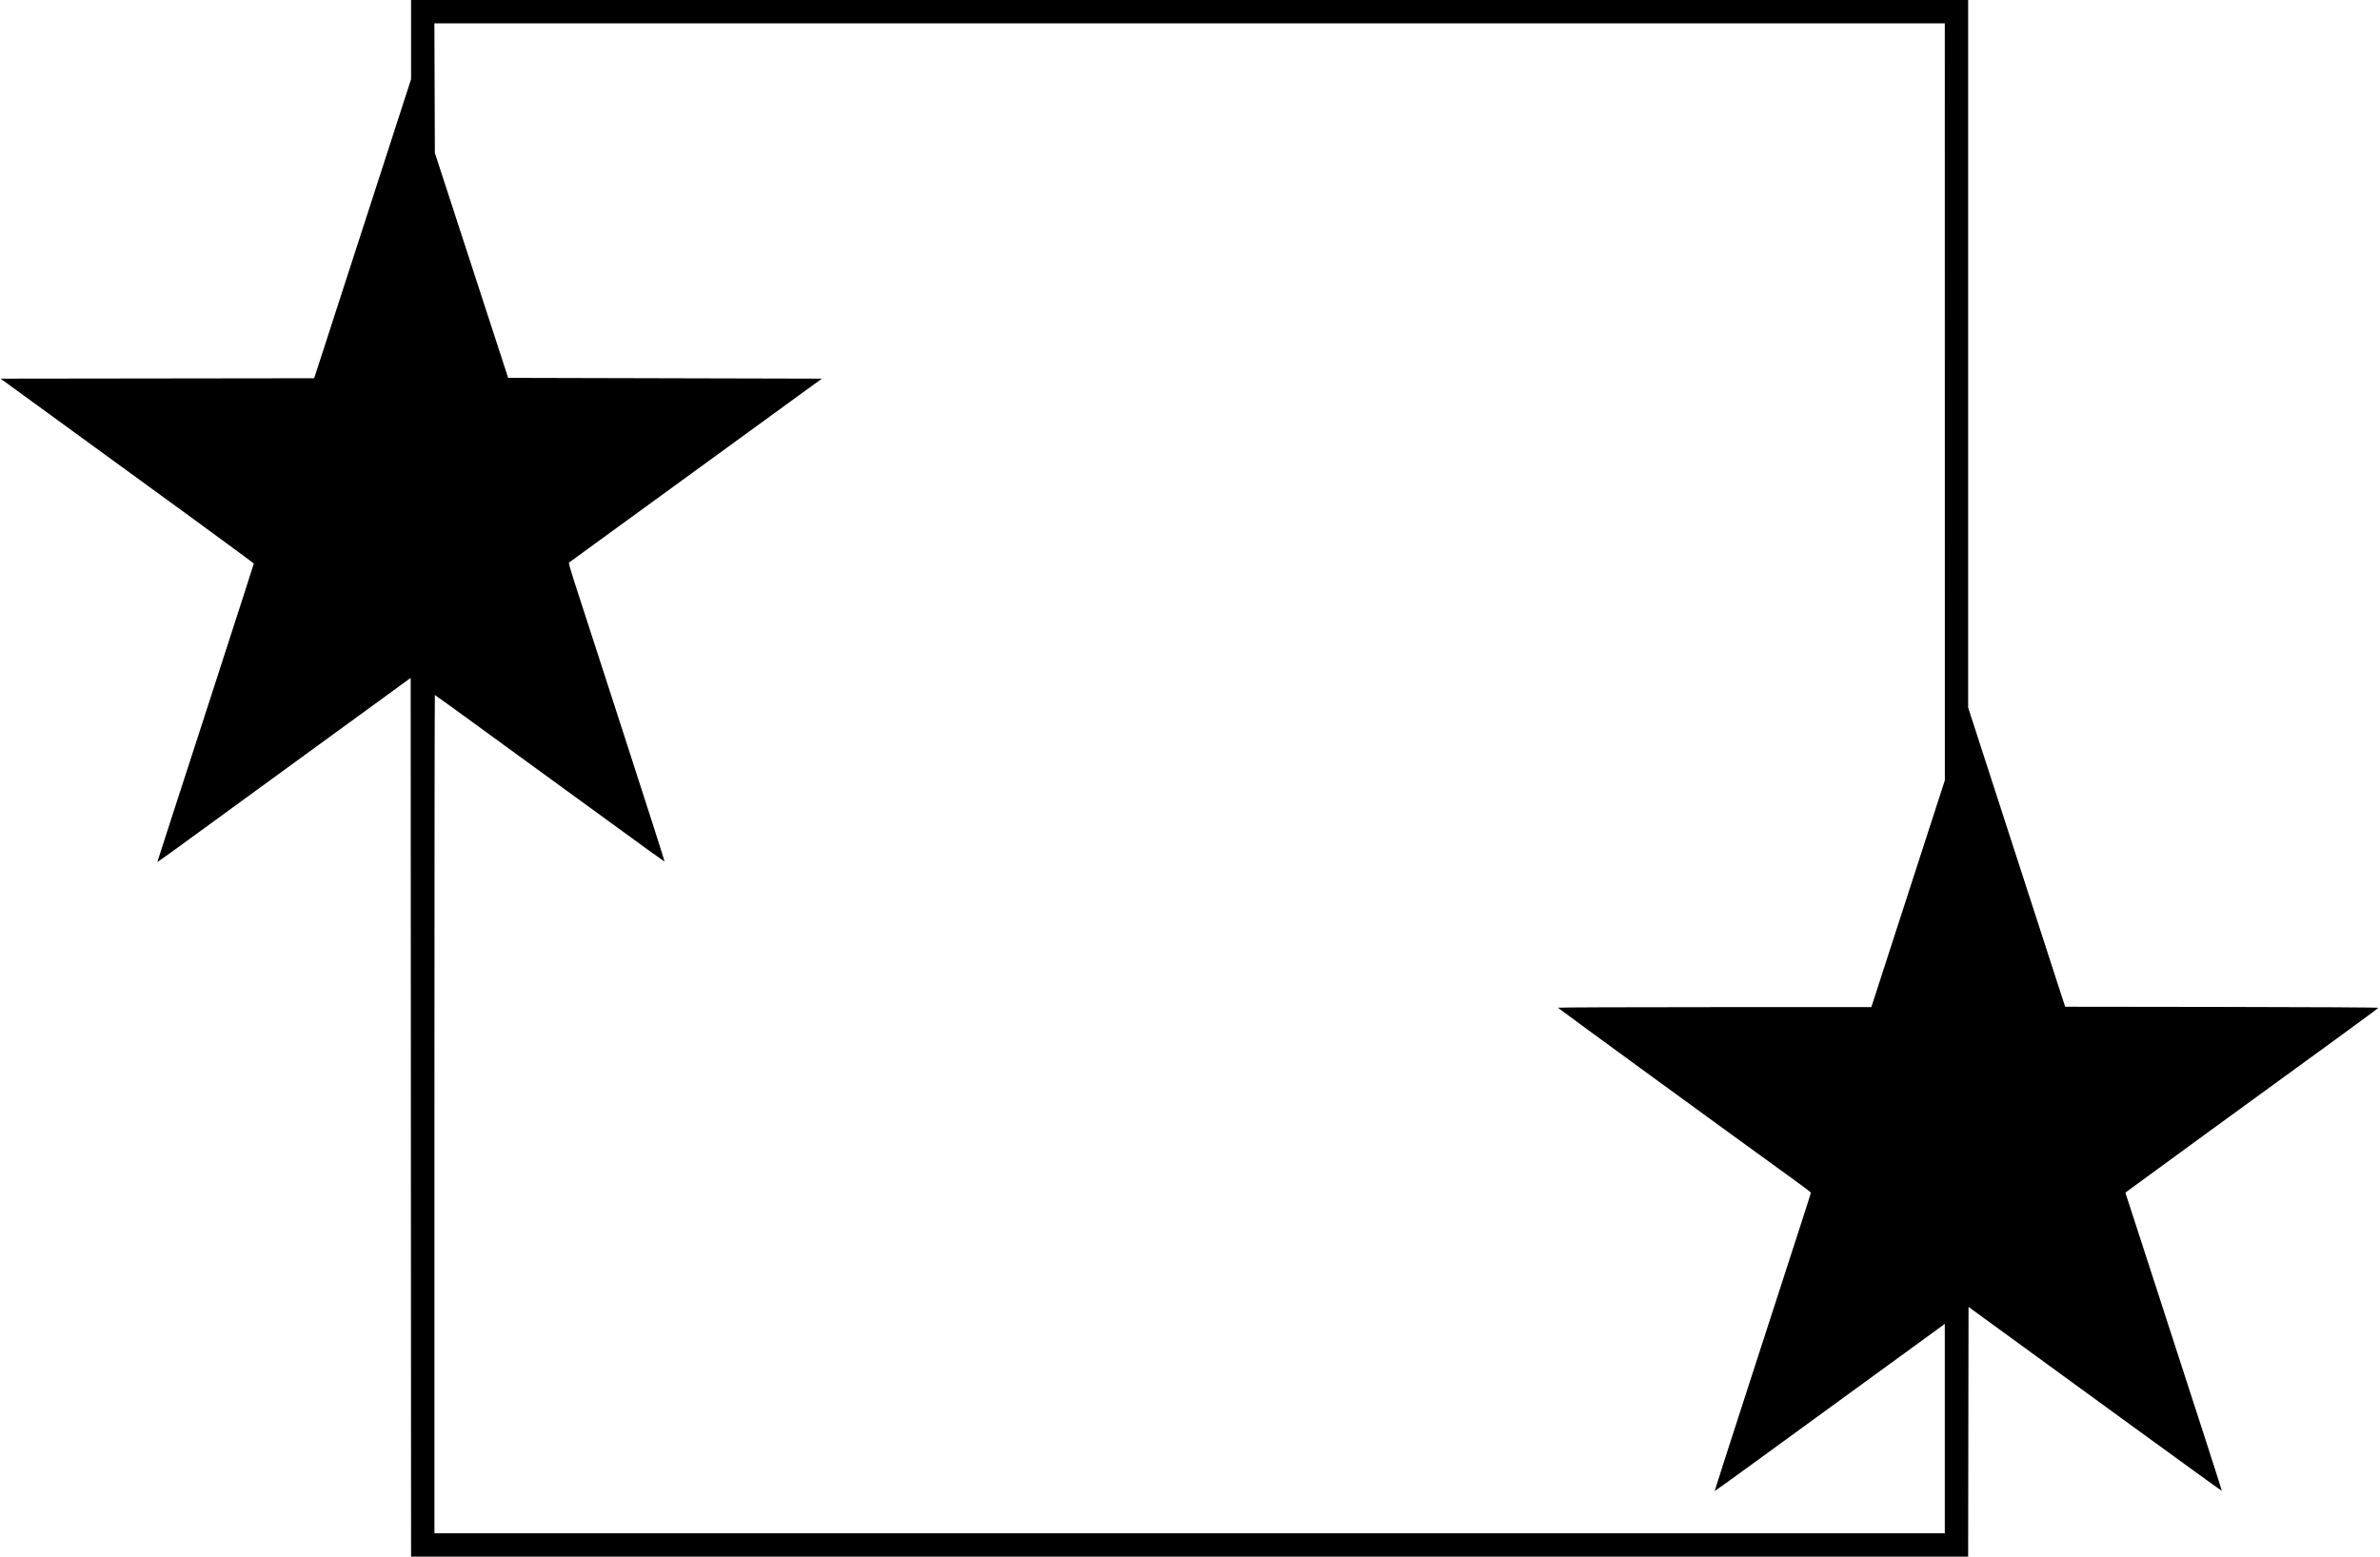 <svg id="svg" version="1.1" width="3057" height="2000" xmlns="http://www.w3.org/2000/svg"><path d="M528.000 50.903 L 528.000 101.806 506.672 167.653 C 494.941 203.869,466.936 290.311,444.439 359.748 L 403.535 485.995 202.118 486.248 L 0.702 486.500 38.601 514.036 C 215.410 642.496,326.000 723.328,326.000 724.100 C 326.000 724.608,304.660 790.830,278.577 871.261 C 204.632 1099.288,202.025 1107.360,202.270 1107.578 C 202.396 1107.690,216.675 1097.443,234.000 1084.806 C 251.325 1072.169,309.150 1030.038,362.500 991.182 C 415.850 952.326,474.800 909.387,493.500 895.763 L 527.500 870.991 527.751 1435.496 L 528.002 2000.000 1527.998 2000.000 L 2527.994 2000.000 2528.247 1839.589 L 2528.500 1679.178 2560.500 1702.476 C 2578.100 1715.290,2651.218 1768.545,2722.984 1820.819 C 2794.751 1873.094,2853.621 1915.713,2853.806 1915.527 C 2854.121 1915.212,2831.153 1844.051,2759.548 1623.500 L 2730.003 1532.500 2732.752 1530.236 C 2734.263 1528.991,2782.975 1493.421,2841.000 1451.190 C 2899.025 1408.960,2970.800 1356.716,3000.500 1335.092 C 3030.200 1313.469,3054.650 1295.378,3054.833 1294.891 C 3055.025 1294.379,2970.267 1293.898,2853.873 1293.752 L 2652.580 1293.500 2609.787 1161.500 C 2586.251 1088.900,2558.220 1002.409,2547.497 969.298 L 2528.000 909.096 2528.000 454.548 L 2528.000 0.000 1528.000 0.000 L 528.000 0.000 528.000 50.903 M2498.040 516.250 L 2498.079 1002.500 2450.858 1148.250 L 2403.637 1294.000 2202.318 1294.000 C 2091.593 1294.000,2001.023 1294.338,2001.051 1294.750 C 2001.092 1295.353,2226.667 1459.835,2306.537 1517.500 C 2317.202 1525.200,2325.944 1531.915,2325.964 1532.422 C 2326.001 1533.380,2317.778 1558.865,2245.430 1781.990 C 2221.624 1855.409,2202.270 1915.604,2202.422 1915.755 C 2202.574 1915.907,2221.402 1902.411,2244.264 1885.765 C 2305.063 1841.496,2477.928 1715.614,2488.728 1707.744 L 2498.000 1700.987 2498.000 1835.494 L 2498.000 1970.000 1528.000 1970.000 L 558.000 1970.000 558.000 1431.500 C 558.000 1135.325,558.250 893.000,558.556 893.000 C 559.049 893.000,614.651 933.359,728.000 1015.991 C 835.847 1094.613,853.189 1107.144,853.588 1106.745 C 853.828 1106.505,829.242 1029.852,798.952 936.404 C 768.662 842.957,740.754 756.850,736.935 745.055 C 733.115 733.260,730.330 723.302,730.745 722.927 C 731.160 722.551,740.725 715.575,752.000 707.424 C 763.275 699.273,827.850 652.293,895.500 603.023 C 963.150 553.753,1026.879 507.380,1037.121 499.971 L 1055.741 486.500 854.221 486.000 L 652.701 485.500 605.630 341.000 L 558.560 196.500 558.258 113.250 L 557.955 30.000 1527.978 30.000 L 2498.000 30.000 2498.040 516.250 " stroke="none" fill="black" fill-rule="evenodd"/></svg>